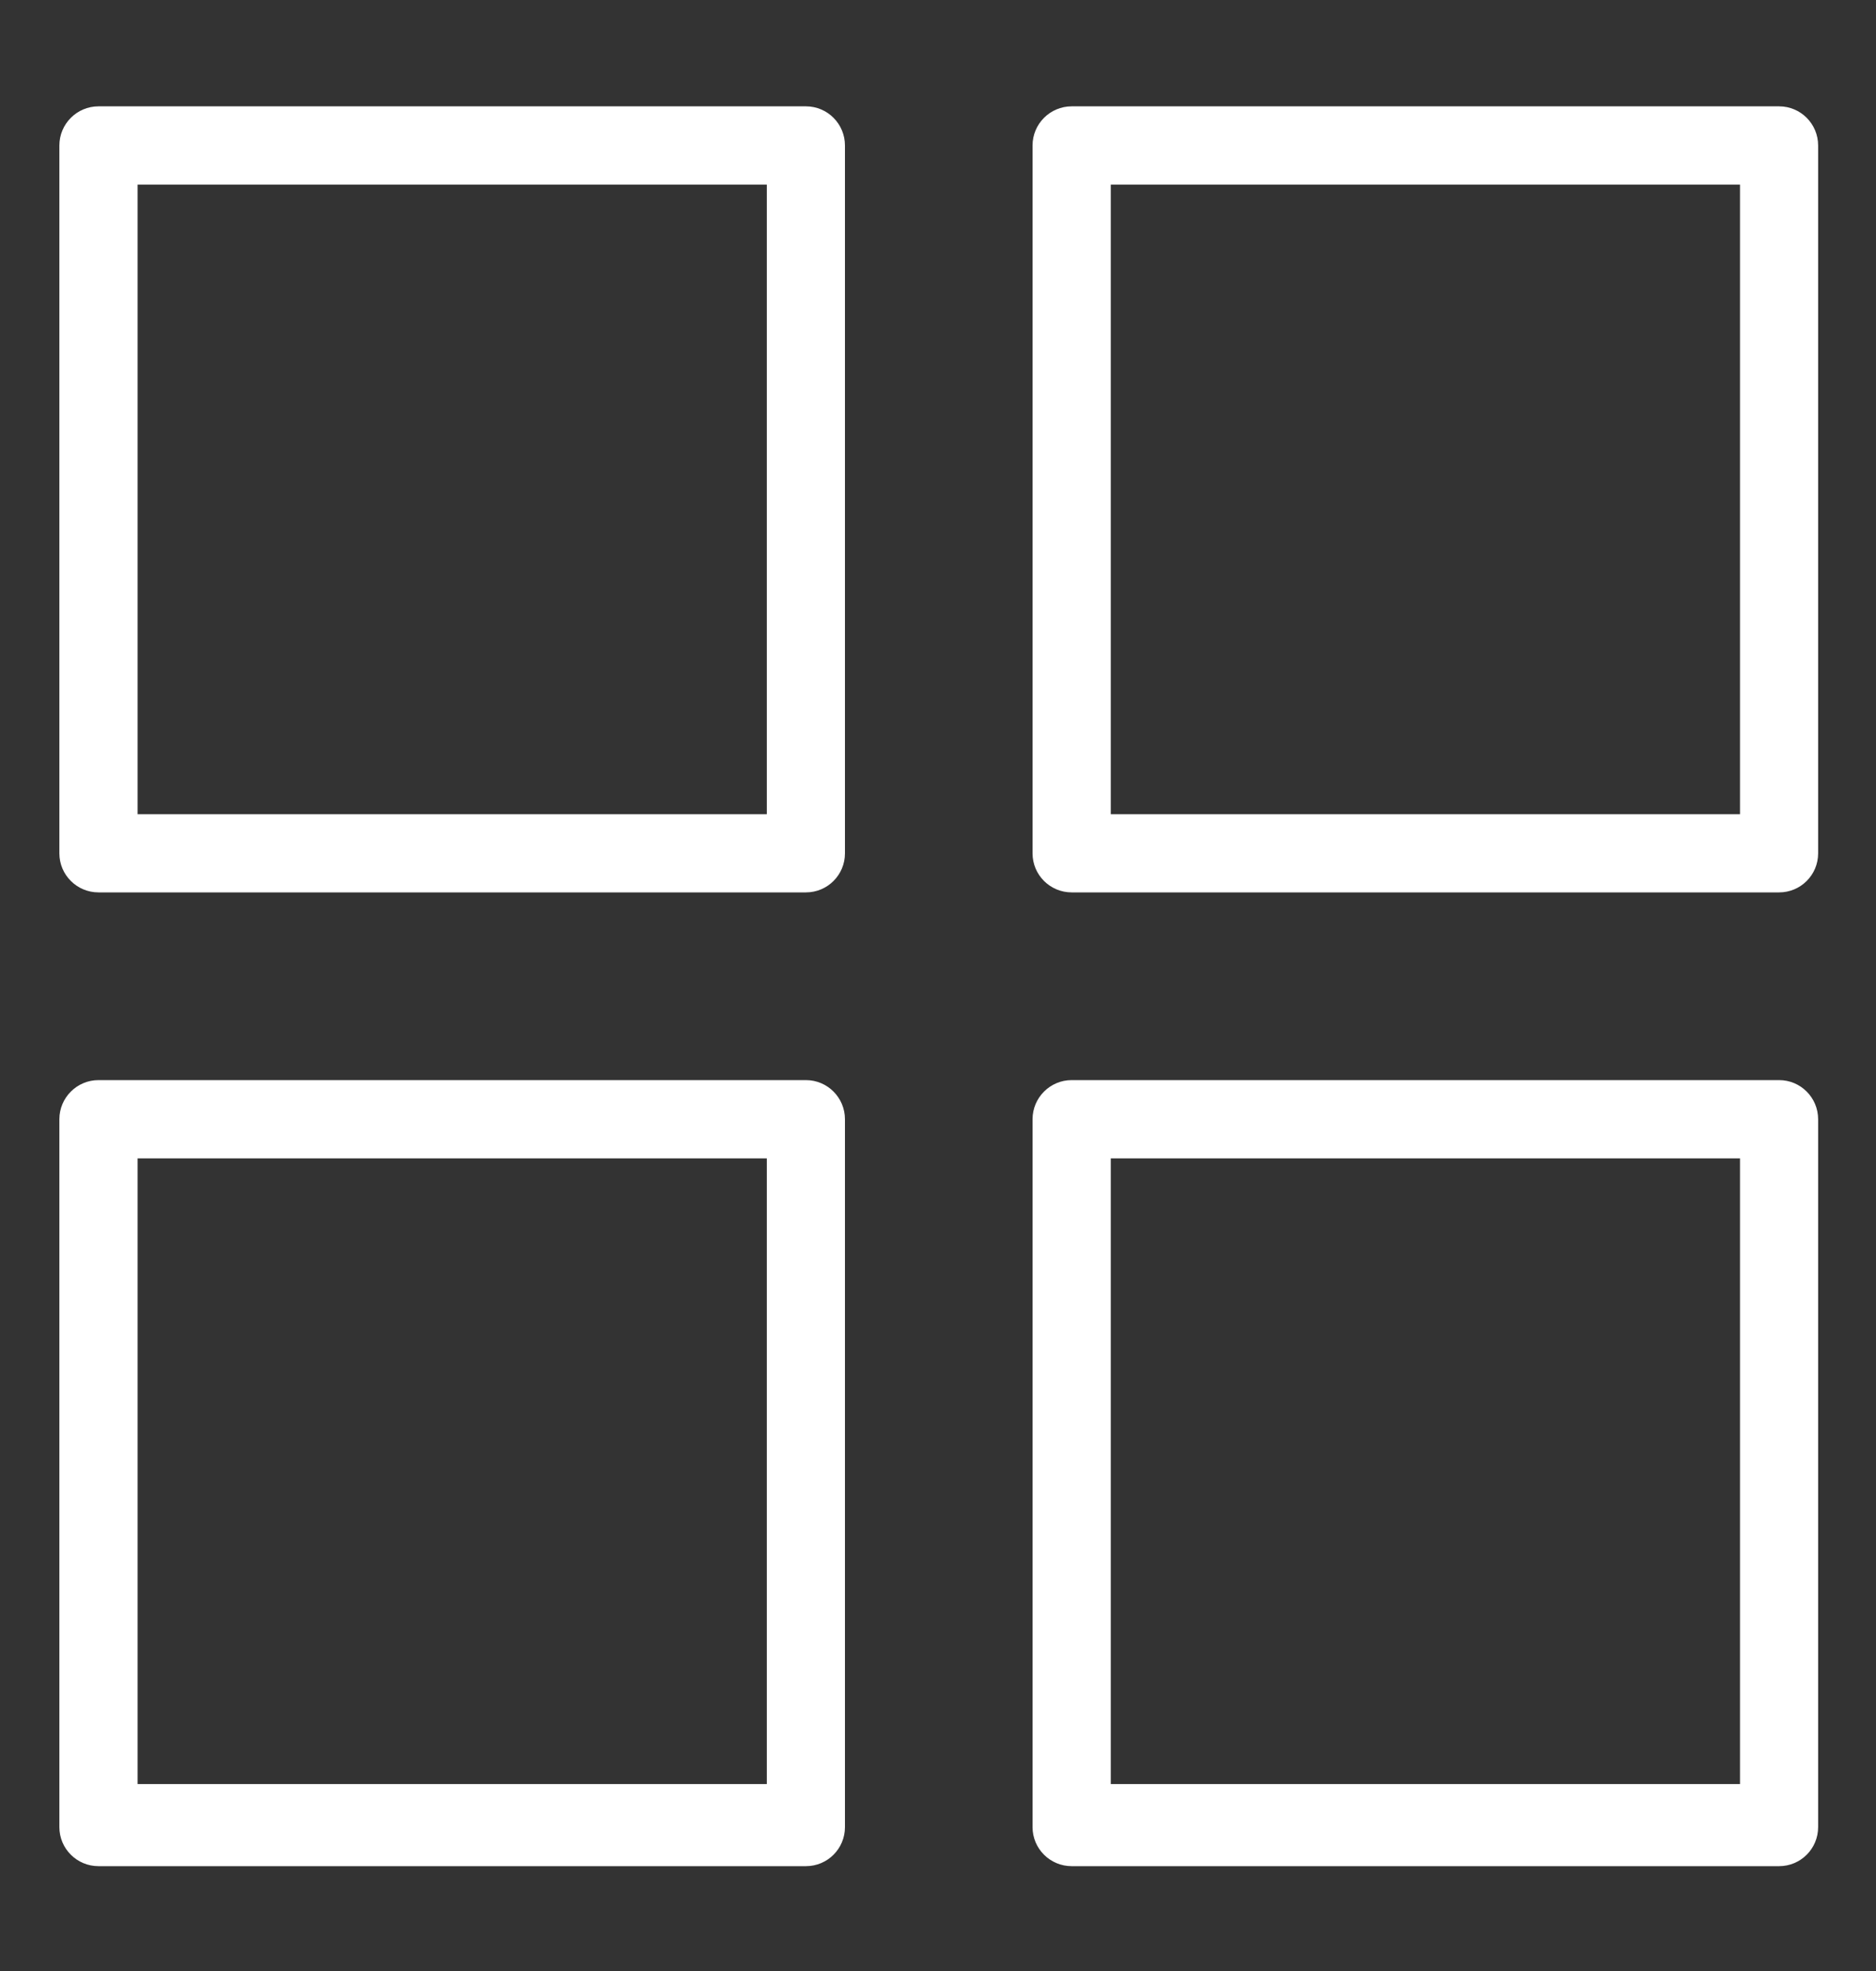 <svg width="20" height="21" viewBox="0 0 20 21" fill="none" xmlns="http://www.w3.org/2000/svg">
<rect x="0" y="0" width="20" height="21" fill="#333333" stroke="none"/>
<path d="M9.008 1.55C9.008 1.32 8.822 1.133 8.592 1.133H1.05C0.82 1.133 0.633 1.32 0.633 1.55V9.092C0.633 9.322 0.82 9.508 1.05 9.508H8.592C8.822 9.508 9.008 9.322 9.008 9.092V1.55ZM8.175 8.675H1.467V1.967H8.175V8.675Z" fill="white"/>
<path d="M19.383 1.55C19.383 1.32 19.197 1.133 18.967 1.133H11.425C11.195 1.133 11.008 1.32 11.008 1.55V9.092C11.008 9.322 11.195 9.508 11.425 9.508H18.967C19.197 9.508 19.383 9.322 19.383 9.092V1.55ZM18.55 8.675H11.842V1.967H18.55V8.675Z" fill="white"/>
<path d="M9.008 11.925C9.008 11.695 8.822 11.508 8.592 11.508H1.05C0.82 11.508 0.633 11.695 0.633 11.925V19.467C0.633 19.697 0.82 19.883 1.05 19.883H8.592C8.822 19.883 9.008 19.697 9.008 19.467V11.925ZM8.175 19.008H1.467V12.342H8.175V19.008Z" fill="white"/>
<path d="M19.383 11.925C19.383 11.695 19.197 11.508 18.967 11.508H11.425C11.195 11.508 11.008 11.695 11.008 11.925V19.467C11.008 19.697 11.195 19.883 11.425 19.883H18.967C19.197 19.883 19.383 19.697 19.383 19.467V11.925ZM18.55 19.008H11.842V12.342H18.55V19.008Z" fill="white"/>
</svg>

